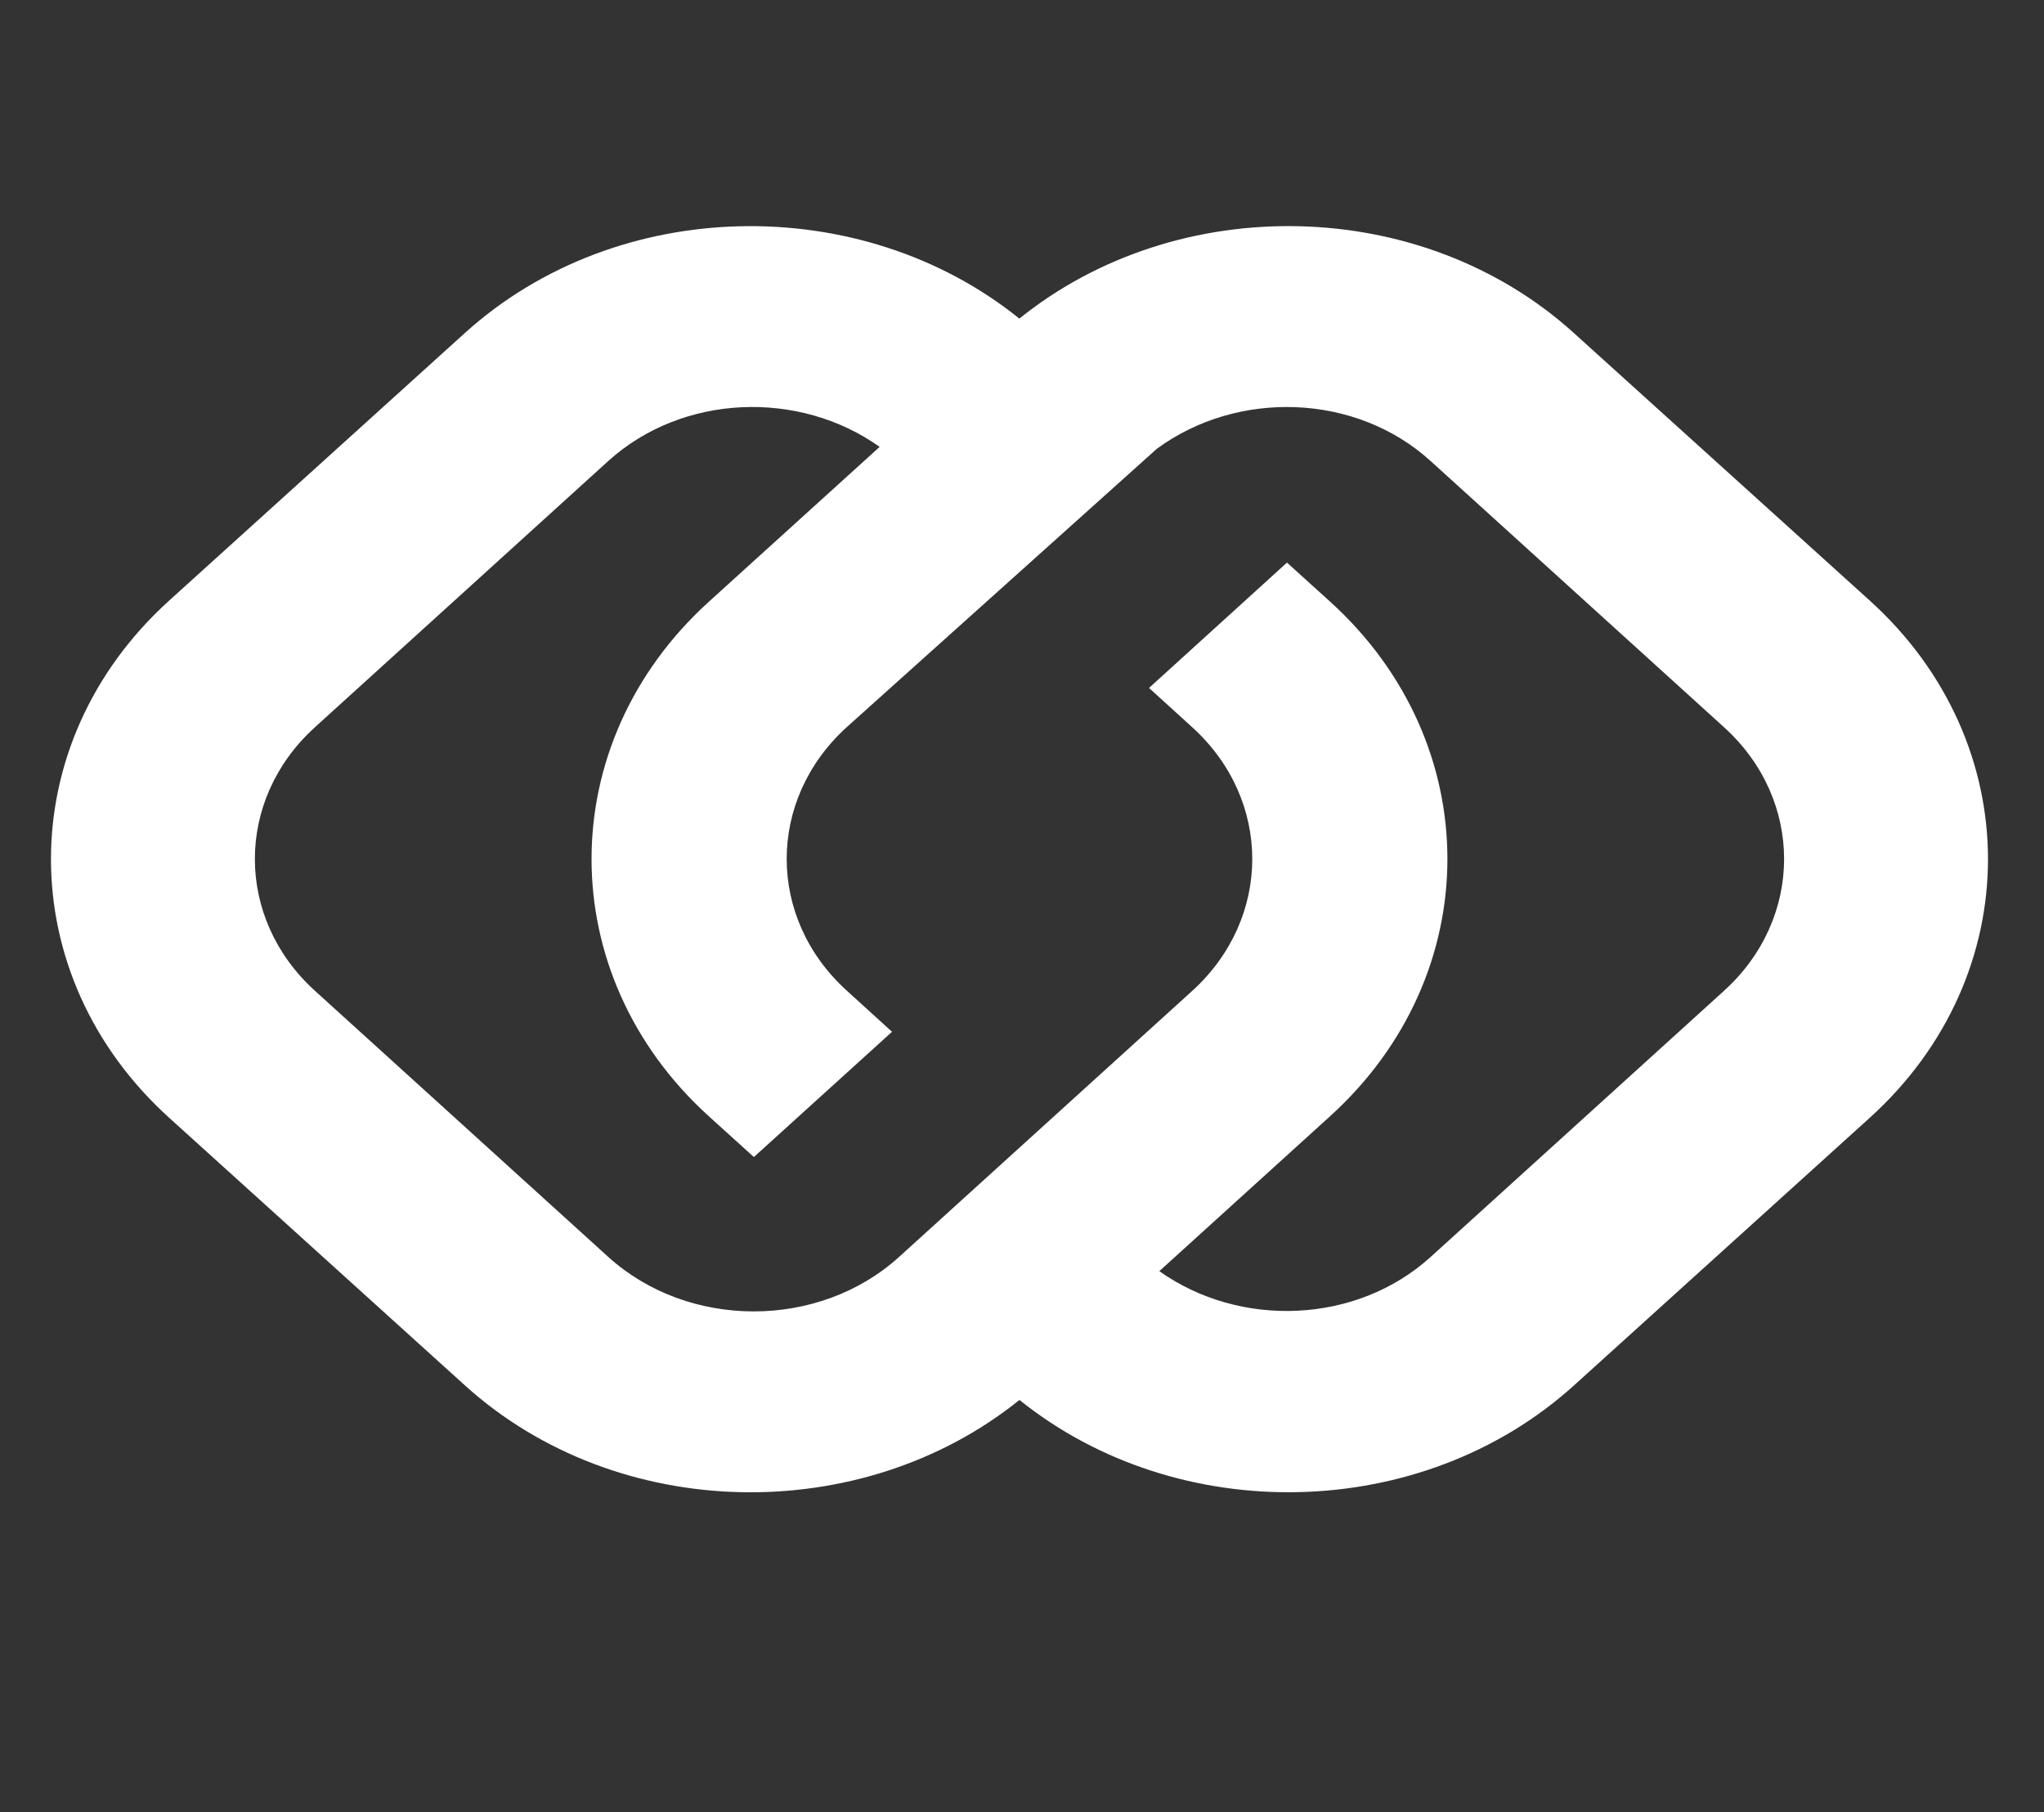<svg width="238" height="211" viewBox="0 0 238 211" fill="none" xmlns="http://www.w3.org/2000/svg">
<rect x="0" y="0" width="238" height="211" fill="#333333" stroke="none"/>
<path fill-rule="evenodd" clip-rule="evenodd" d="M36.67 115.353C27.346 106.894 27.346 93.128 36.67 84.669L70.816 53.682C79.46 45.852 93.031 45.349 102.424 52.028L82.529 70.065C64.331 86.575 64.331 113.447 82.518 129.946L87.78 134.709L103.867 120.126L98.616 115.353C89.269 106.894 89.257 93.117 98.616 84.638L134.69 52.258C144.083 45.349 157.873 45.757 166.586 53.682L200.744 84.669C210.068 93.117 210.068 106.894 200.744 115.353L166.597 146.329C157.954 154.17 144.383 154.663 134.99 147.994L154.884 129.946C173.083 113.447 173.083 86.564 154.896 70.065L149.853 65.501L133.79 80.094L138.809 84.659C148.145 93.117 148.145 106.905 138.809 115.374L104.674 146.35C95.339 154.799 80.164 154.788 70.828 146.34L36.67 115.353ZM118.705 162.989C137.17 177.837 165.544 177.321 183.264 161.305L217.704 130.146C236.064 113.551 236.076 86.521 217.704 69.915L183.241 38.756C165.544 22.74 137.159 22.214 118.693 37.093C100.239 22.224 71.866 22.74 54.145 38.756L19.706 69.915C1.345 86.521 1.345 113.541 19.706 130.146L54.157 161.315C71.866 177.321 100.251 177.847 118.705 162.989Z" fill="white"/>
</svg>
